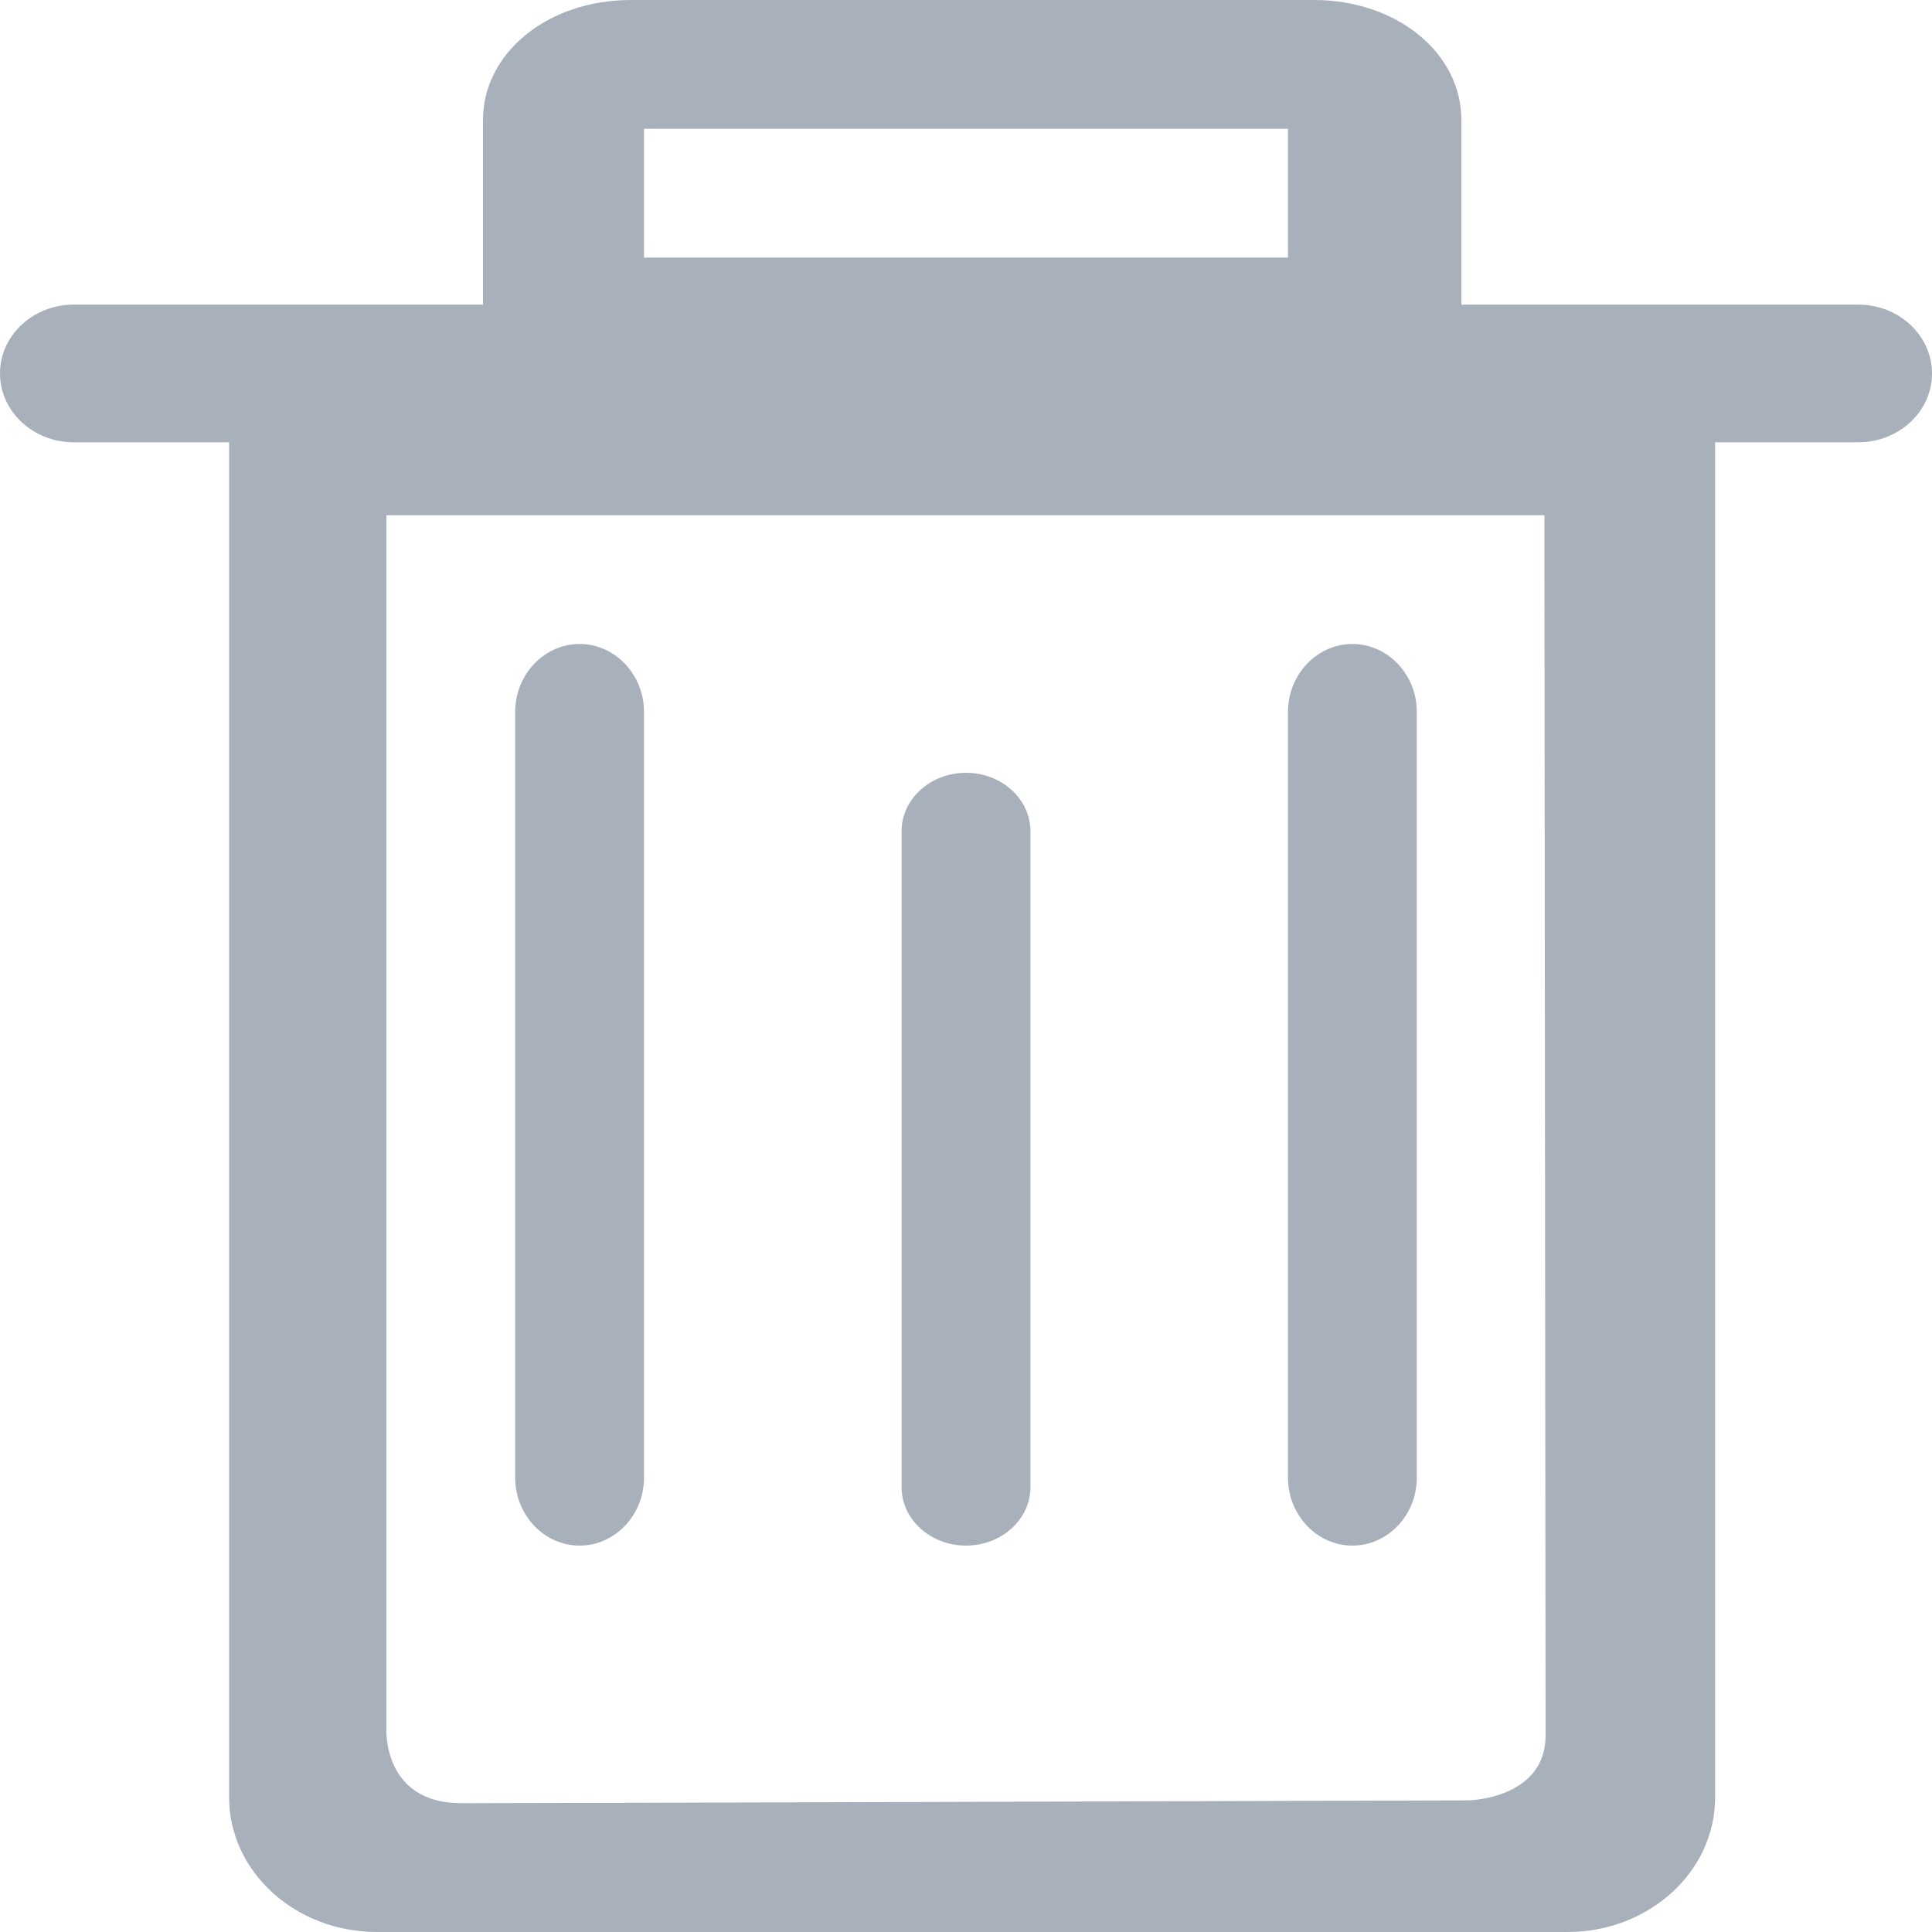 <?xml version="1.0" encoding="UTF-8"?>
<svg width="15px" height="15px" viewBox="0 0 15 15" version="1.1" xmlns="http://www.w3.org/2000/svg" xmlns:xlink="http://www.w3.org/1999/xlink">
    <!-- Generator: Sketch 51.2 (57519) - http://www.bohemiancoding.com/sketch -->
    <title>右键--删除</title>
    <desc>Created with Sketch.</desc>
    <defs></defs>
    <g id="右键--删除" stroke="none" stroke-width="1" fill="none" fill-rule="evenodd">
        <g id="删除-4" fill="#A8B0BB" fill-rule="nonzero">
            <path d="M14.427,2.365 L11.346,2.365 L11.346,0.932 C11.346,0.409 10.843,5.61748467e-16 10.2,5.61748467e-16 L4.897,0 C4.254,0 3.75,0.41 3.75,0.932 L3.75,2.365 L0.573,2.365 C0.257,2.365 0,2.604 0,2.899 C0,3.195 0.257,3.434 0.573,3.434 L1.779,3.434 L1.779,13.956 C1.779,14.532 2.294,15 2.926,15 L12.17,15 C12.802,15 13.316,14.532 13.316,13.956 L13.316,3.434 L14.427,3.434 C14.743,3.434 15,3.195 15,2.9 C15,2.604 14.743,2.365 14.427,2.365 Z M5,1 L10,1 L10,2 L5,2 L5,1 Z M11.404,13.978 C11.404,13.978 4.191,14 3.581,14 C2.971,14 3,13.426 3,13.426 L3,4.488 L3,4 L11.991,4 C11.991,4 11.991,4.291 11.991,4.488 C11.991,5.011 12,12.981 12,13.473 C12,13.966 11.404,13.978 11.404,13.978 Z" id="Shape"></path>
            <path d="M10,5.527 C10,5.237 10.225,5 10.5,5 C10.775,5 11,5.237 11,5.527 L11,11.473 C11,11.763 10.775,12 10.5,12 C10.225,12 10,11.763 10,11.473 L10,5.527 Z" id="Shape"></path>
            <path d="M4,5.527 C4,5.237 4.225,5 4.5,5 C4.775,5 5,5.237 5,5.527 L5,11.473 C5,11.763 4.775,12 4.5,12 C4.225,12 4,11.763 4,11.473 L4,5.527 Z" id="Shape"></path>
            <path d="M7,6.452 C7,6.203 7.225,6 7.5,6 C7.775,6 8,6.203 8,6.452 L8,11.548 C8,11.797 7.775,12 7.5,12 C7.225,12 7,11.797 7,11.548 L7,6.452 Z" id="Shape"></path>
        </g>
    </g>
</svg>